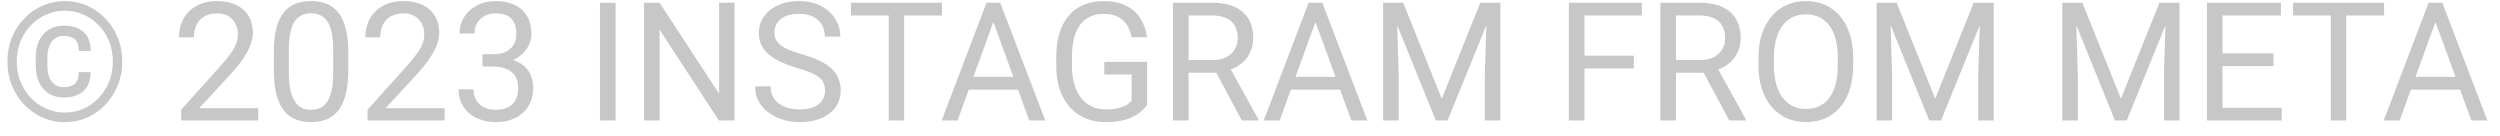 <svg width="166" height="9" viewBox="0 0 166 9" fill="none" xmlns="http://www.w3.org/2000/svg">
<path d="M5.231 4.788H6.016C6.016 5.35 5.854 5.773 5.532 6.056C5.214 6.335 4.78 6.475 4.232 6.475C3.853 6.475 3.523 6.387 3.244 6.211C2.968 6.036 2.754 5.792 2.6 5.481C2.449 5.169 2.374 4.808 2.374 4.396V3.778C2.374 3.367 2.449 3.005 2.6 2.693C2.754 2.382 2.968 2.138 3.244 1.963C3.523 1.787 3.853 1.7 4.232 1.7C4.78 1.7 5.215 1.839 5.538 2.119C5.86 2.398 6.021 2.819 6.021 3.381H5.237C5.237 3.026 5.151 2.772 4.979 2.618C4.811 2.464 4.562 2.387 4.232 2.387C3.996 2.387 3.797 2.446 3.636 2.564C3.475 2.683 3.353 2.847 3.271 3.059C3.189 3.266 3.147 3.504 3.147 3.773V4.396C3.147 4.668 3.189 4.91 3.271 5.121C3.353 5.329 3.475 5.492 3.636 5.61C3.797 5.728 3.996 5.787 4.232 5.787C4.562 5.787 4.811 5.71 4.979 5.556C5.147 5.402 5.231 5.146 5.231 4.788ZM1.112 4.084C1.112 4.561 1.194 5.005 1.359 5.417C1.524 5.828 1.753 6.188 2.046 6.496C2.34 6.804 2.68 7.044 3.067 7.216C3.454 7.388 3.867 7.474 4.308 7.474C4.748 7.474 5.16 7.388 5.543 7.216C5.93 7.044 6.268 6.804 6.558 6.496C6.852 6.188 7.081 5.828 7.246 5.417C7.41 5.005 7.493 4.561 7.493 4.084C7.493 3.605 7.41 3.161 7.246 2.752C7.081 2.344 6.852 1.988 6.558 1.684C6.268 1.376 5.93 1.138 5.543 0.969C5.16 0.797 4.748 0.711 4.308 0.711C3.867 0.711 3.454 0.797 3.067 0.969C2.68 1.138 2.34 1.376 2.046 1.684C1.753 1.988 1.524 2.344 1.359 2.752C1.194 3.161 1.112 3.605 1.112 4.084ZM0.494 4.084C0.494 3.515 0.593 2.987 0.79 2.5C0.986 2.013 1.26 1.589 1.611 1.227C1.962 0.862 2.367 0.579 2.825 0.378C3.287 0.174 3.781 0.072 4.308 0.072C4.834 0.072 5.326 0.174 5.785 0.378C6.247 0.579 6.651 0.862 6.999 1.227C7.349 1.589 7.623 2.013 7.82 2.5C8.017 2.987 8.116 3.515 8.116 4.084C8.116 4.654 8.017 5.182 7.82 5.669C7.623 6.156 7.349 6.584 6.999 6.953C6.651 7.318 6.247 7.603 5.785 7.807C5.326 8.011 4.834 8.113 4.308 8.113C3.781 8.113 3.287 8.011 2.825 7.807C2.367 7.603 1.962 7.318 1.611 6.953C1.26 6.584 0.986 6.156 0.79 5.669C0.593 5.182 0.494 4.654 0.494 4.084ZM17.15 7.184V8H12.031V7.286L14.593 4.434C14.908 4.083 15.152 3.785 15.324 3.542C15.499 3.295 15.621 3.075 15.689 2.881C15.761 2.684 15.796 2.484 15.796 2.28C15.796 2.022 15.743 1.789 15.635 1.582C15.531 1.37 15.377 1.202 15.173 1.077C14.969 0.951 14.722 0.889 14.432 0.889C14.085 0.889 13.795 0.957 13.562 1.093C13.333 1.225 13.161 1.411 13.046 1.651C12.932 1.891 12.874 2.167 12.874 2.479H11.881C11.881 2.038 11.977 1.635 12.171 1.27C12.364 0.905 12.651 0.615 13.03 0.4C13.41 0.181 13.877 0.072 14.432 0.072C14.926 0.072 15.349 0.16 15.7 0.335C16.051 0.507 16.319 0.751 16.505 1.066C16.695 1.377 16.79 1.743 16.79 2.162C16.79 2.391 16.751 2.624 16.672 2.86C16.597 3.093 16.491 3.325 16.355 3.558C16.223 3.791 16.067 4.02 15.888 4.246C15.712 4.471 15.524 4.693 15.324 4.912L13.229 7.184H17.15ZM23.123 3.467V4.659C23.123 5.3 23.065 5.841 22.951 6.281C22.836 6.722 22.671 7.076 22.456 7.345C22.242 7.613 21.982 7.808 21.678 7.93C21.377 8.048 21.037 8.107 20.657 8.107C20.356 8.107 20.079 8.07 19.825 7.995C19.57 7.919 19.341 7.799 19.137 7.635C18.937 7.466 18.765 7.248 18.622 6.979C18.478 6.711 18.369 6.385 18.294 6.002C18.219 5.619 18.181 5.171 18.181 4.659V3.467C18.181 2.826 18.238 2.289 18.353 1.855C18.471 1.422 18.638 1.075 18.852 0.813C19.067 0.549 19.325 0.359 19.626 0.244C19.93 0.13 20.27 0.072 20.646 0.072C20.951 0.072 21.23 0.11 21.484 0.185C21.742 0.257 21.971 0.373 22.172 0.534C22.372 0.692 22.543 0.903 22.682 1.168C22.825 1.429 22.935 1.75 23.01 2.129C23.085 2.509 23.123 2.955 23.123 3.467ZM22.123 4.82V3.3C22.123 2.949 22.102 2.641 22.059 2.376C22.02 2.108 21.961 1.879 21.882 1.689C21.803 1.499 21.703 1.345 21.581 1.227C21.463 1.109 21.325 1.023 21.168 0.969C21.014 0.912 20.84 0.883 20.646 0.883C20.41 0.883 20.201 0.928 20.018 1.018C19.835 1.104 19.681 1.241 19.556 1.431C19.434 1.621 19.341 1.87 19.277 2.178C19.212 2.486 19.18 2.86 19.18 3.3V4.82C19.18 5.171 19.2 5.481 19.239 5.75C19.282 6.018 19.345 6.251 19.427 6.448C19.51 6.641 19.61 6.8 19.728 6.926C19.846 7.051 19.982 7.144 20.136 7.205C20.294 7.262 20.467 7.291 20.657 7.291C20.901 7.291 21.114 7.244 21.296 7.151C21.479 7.058 21.631 6.913 21.753 6.716C21.878 6.516 21.971 6.26 22.032 5.948C22.093 5.633 22.123 5.257 22.123 4.82ZM29.525 7.184V8H24.406V7.286L26.968 4.434C27.283 4.083 27.527 3.785 27.699 3.542C27.874 3.295 27.996 3.075 28.064 2.881C28.136 2.684 28.171 2.484 28.171 2.28C28.171 2.022 28.118 1.789 28.01 1.582C27.906 1.37 27.752 1.202 27.548 1.077C27.344 0.951 27.097 0.889 26.807 0.889C26.46 0.889 26.17 0.957 25.937 1.093C25.708 1.225 25.536 1.411 25.421 1.651C25.307 1.891 25.25 2.167 25.25 2.479H24.256C24.256 2.038 24.352 1.635 24.546 1.27C24.739 0.905 25.026 0.615 25.405 0.4C25.785 0.181 26.252 0.072 26.807 0.072C27.301 0.072 27.724 0.16 28.075 0.335C28.426 0.507 28.694 0.751 28.88 1.066C29.07 1.377 29.165 1.743 29.165 2.162C29.165 2.391 29.126 2.624 29.047 2.86C28.972 3.093 28.866 3.325 28.73 3.558C28.598 3.791 28.442 4.02 28.263 4.246C28.087 4.471 27.899 4.693 27.699 4.912L25.604 7.184H29.525ZM32.039 3.601H32.748C33.095 3.601 33.381 3.544 33.607 3.429C33.836 3.311 34.006 3.152 34.117 2.951C34.232 2.747 34.289 2.518 34.289 2.264C34.289 1.963 34.239 1.71 34.139 1.506C34.038 1.302 33.888 1.148 33.688 1.044C33.487 0.941 33.233 0.889 32.925 0.889C32.645 0.889 32.398 0.944 32.184 1.055C31.972 1.163 31.806 1.317 31.684 1.517C31.566 1.718 31.507 1.954 31.507 2.226H30.513C30.513 1.829 30.613 1.467 30.814 1.141C31.015 0.815 31.296 0.556 31.657 0.362C32.023 0.169 32.445 0.072 32.925 0.072C33.398 0.072 33.811 0.156 34.166 0.325C34.52 0.489 34.796 0.736 34.993 1.066C35.19 1.392 35.288 1.798 35.288 2.285C35.288 2.482 35.242 2.693 35.148 2.919C35.059 3.141 34.917 3.349 34.724 3.542C34.534 3.735 34.287 3.895 33.983 4.02C33.678 4.142 33.313 4.203 32.887 4.203H32.039V3.601ZM32.039 4.417V3.821H32.887C33.385 3.821 33.797 3.88 34.123 3.999C34.448 4.117 34.704 4.274 34.891 4.471C35.08 4.668 35.213 4.885 35.288 5.121C35.367 5.354 35.406 5.587 35.406 5.819C35.406 6.185 35.344 6.509 35.218 6.792C35.096 7.074 34.923 7.314 34.697 7.511C34.475 7.708 34.214 7.857 33.913 7.957C33.612 8.057 33.285 8.107 32.93 8.107C32.59 8.107 32.27 8.059 31.969 7.962C31.672 7.866 31.408 7.726 31.179 7.543C30.95 7.357 30.771 7.13 30.642 6.861C30.513 6.589 30.449 6.279 30.449 5.932H31.442C31.442 6.204 31.502 6.442 31.62 6.646C31.741 6.851 31.913 7.01 32.135 7.125C32.361 7.236 32.626 7.291 32.93 7.291C33.234 7.291 33.496 7.239 33.714 7.135C33.936 7.028 34.106 6.867 34.225 6.652C34.346 6.437 34.407 6.167 34.407 5.841C34.407 5.515 34.339 5.248 34.203 5.041C34.067 4.829 33.874 4.673 33.623 4.573C33.376 4.469 33.084 4.417 32.748 4.417H32.039ZM40.874 0.18V8H39.837V0.18H40.874ZM48.775 0.18V8H47.733L43.796 1.968V8H42.759V0.18H43.796L47.749 6.228V0.18H48.775ZM54.78 6.023C54.78 5.841 54.751 5.68 54.694 5.54C54.64 5.397 54.544 5.268 54.404 5.153C54.268 5.039 54.078 4.93 53.834 4.826C53.595 4.722 53.29 4.616 52.921 4.509C52.535 4.394 52.185 4.267 51.874 4.127C51.562 3.984 51.296 3.821 51.074 3.639C50.852 3.456 50.682 3.247 50.563 3.01C50.445 2.774 50.386 2.504 50.386 2.199C50.386 1.895 50.449 1.614 50.574 1.356C50.7 1.098 50.879 0.874 51.111 0.685C51.348 0.491 51.629 0.341 51.955 0.233C52.28 0.126 52.644 0.072 53.045 0.072C53.632 0.072 54.13 0.185 54.538 0.411C54.95 0.633 55.263 0.924 55.478 1.286C55.693 1.644 55.8 2.027 55.8 2.436H54.769C54.769 2.142 54.706 1.882 54.581 1.657C54.456 1.428 54.266 1.249 54.012 1.12C53.758 0.987 53.435 0.921 53.045 0.921C52.676 0.921 52.372 0.976 52.132 1.087C51.892 1.198 51.713 1.349 51.595 1.539C51.48 1.728 51.423 1.945 51.423 2.188C51.423 2.353 51.457 2.504 51.525 2.64C51.596 2.772 51.706 2.896 51.852 3.01C52.003 3.125 52.193 3.23 52.422 3.327C52.655 3.424 52.932 3.517 53.254 3.606C53.698 3.732 54.081 3.871 54.404 4.025C54.726 4.179 54.991 4.353 55.199 4.546C55.41 4.736 55.566 4.953 55.666 5.196C55.77 5.436 55.822 5.708 55.822 6.013C55.822 6.331 55.757 6.62 55.628 6.877C55.499 7.135 55.315 7.355 55.075 7.538C54.835 7.721 54.547 7.862 54.21 7.962C53.877 8.059 53.505 8.107 53.093 8.107C52.732 8.107 52.375 8.057 52.024 7.957C51.677 7.857 51.36 7.706 51.074 7.506C50.791 7.305 50.563 7.058 50.392 6.765C50.223 6.467 50.139 6.124 50.139 5.733H51.17C51.17 6.002 51.222 6.233 51.326 6.426C51.43 6.616 51.572 6.774 51.751 6.899C51.933 7.024 52.139 7.117 52.368 7.178C52.601 7.236 52.843 7.264 53.093 7.264C53.455 7.264 53.761 7.214 54.012 7.114C54.262 7.014 54.452 6.87 54.581 6.684C54.714 6.498 54.78 6.278 54.78 6.023ZM60.033 0.18V8H59.012V0.18H60.033ZM62.546 0.18V1.028H56.504V0.18H62.546ZM66.172 0.873L63.583 8H62.525L65.506 0.18H66.188L66.172 0.873ZM68.342 8L65.748 0.873L65.731 0.18H66.414L69.405 8H68.342ZM68.207 5.105V5.954H63.814V5.105H68.207ZM76.168 4.106V6.969C76.071 7.112 75.917 7.273 75.706 7.452C75.494 7.628 75.203 7.782 74.83 7.914C74.461 8.043 73.985 8.107 73.401 8.107C72.925 8.107 72.487 8.025 72.085 7.86C71.688 7.692 71.342 7.449 71.049 7.13C70.759 6.808 70.533 6.417 70.372 5.959C70.215 5.497 70.136 4.974 70.136 4.391V3.784C70.136 3.2 70.204 2.679 70.34 2.221C70.48 1.762 70.684 1.374 70.952 1.055C71.221 0.733 71.55 0.489 71.94 0.325C72.331 0.156 72.778 0.072 73.283 0.072C73.881 0.072 74.381 0.176 74.782 0.384C75.186 0.588 75.501 0.871 75.727 1.232C75.956 1.594 76.103 2.006 76.168 2.468H75.131C75.084 2.185 74.991 1.927 74.852 1.694C74.716 1.462 74.52 1.275 74.266 1.136C74.012 0.993 73.684 0.921 73.283 0.921C72.921 0.921 72.608 0.987 72.343 1.12C72.078 1.252 71.86 1.442 71.688 1.689C71.516 1.936 71.387 2.235 71.301 2.586C71.219 2.937 71.178 3.333 71.178 3.773V4.391C71.178 4.842 71.23 5.245 71.334 5.599C71.441 5.954 71.593 6.256 71.79 6.507C71.987 6.754 72.222 6.942 72.494 7.071C72.769 7.2 73.074 7.264 73.407 7.264C73.776 7.264 74.075 7.234 74.304 7.173C74.533 7.108 74.712 7.033 74.841 6.947C74.97 6.858 75.068 6.774 75.136 6.695V4.944H73.326V4.106H76.168ZM77.886 0.18H80.475C81.062 0.18 81.558 0.269 81.963 0.448C82.371 0.627 82.681 0.892 82.892 1.243C83.107 1.59 83.214 2.018 83.214 2.527C83.214 2.885 83.141 3.213 82.994 3.51C82.851 3.803 82.643 4.054 82.371 4.262C82.103 4.466 81.78 4.618 81.404 4.718L81.114 4.831H78.681L78.67 3.988H80.507C80.88 3.988 81.189 3.923 81.436 3.794C81.684 3.662 81.87 3.485 81.995 3.263C82.12 3.041 82.183 2.795 82.183 2.527C82.183 2.226 82.124 1.963 82.006 1.737C81.888 1.512 81.701 1.338 81.447 1.216C81.197 1.091 80.873 1.028 80.475 1.028H78.923V8H77.886V0.18ZM82.457 8L80.556 4.455L81.635 4.45L83.564 7.936V8H82.457ZM87.56 0.873L84.971 8H83.913L86.894 0.18H87.576L87.56 0.873ZM89.73 8L87.135 0.873L87.119 0.18H87.801L90.793 8H89.73ZM89.595 5.105V5.954H85.202V5.105H89.595ZM92.168 0.18H93.172L95.734 6.555L98.291 0.18H99.301L96.121 8H95.337L92.168 0.18ZM91.84 0.18H92.727L92.872 4.949V8H91.84V0.18ZM98.737 0.18H99.623V8H98.592V4.949L98.737 0.18ZM105.209 0.18V8H104.172V0.18H105.209ZM108.485 3.698V4.546H104.983V3.698H108.485ZM109.017 0.18V1.028H104.983V0.18H109.017ZM110.252 0.18H112.841C113.429 0.18 113.924 0.269 114.329 0.448C114.737 0.627 115.047 0.892 115.258 1.243C115.473 1.59 115.581 2.018 115.581 2.527C115.581 2.885 115.507 3.213 115.36 3.51C115.217 3.803 115.009 4.054 114.737 4.262C114.469 4.466 114.146 4.618 113.771 4.718L113.48 4.831H111.047L111.037 3.988H112.874C113.246 3.988 113.556 3.923 113.803 3.794C114.05 3.662 114.236 3.485 114.361 3.263C114.487 3.041 114.549 2.795 114.549 2.527C114.549 2.226 114.49 1.963 114.372 1.737C114.254 1.512 114.068 1.338 113.813 1.216C113.563 1.091 113.239 1.028 112.841 1.028H111.289V8H110.252V0.18ZM114.823 8L112.922 4.455L114.001 4.45L115.93 7.936V8H114.823ZM123.052 3.843V4.337C123.052 4.924 122.978 5.451 122.832 5.916C122.685 6.382 122.473 6.777 122.198 7.103C121.922 7.429 121.591 7.678 121.204 7.85C120.821 8.021 120.391 8.107 119.915 8.107C119.453 8.107 119.029 8.021 118.642 7.85C118.259 7.678 117.926 7.429 117.643 7.103C117.364 6.777 117.147 6.382 116.993 5.916C116.839 5.451 116.762 4.924 116.762 4.337V3.843C116.762 3.256 116.837 2.731 116.988 2.269C117.142 1.804 117.358 1.408 117.638 1.082C117.917 0.753 118.248 0.502 118.631 0.33C119.018 0.158 119.442 0.072 119.904 0.072C120.381 0.072 120.81 0.158 121.193 0.33C121.58 0.502 121.911 0.753 122.187 1.082C122.466 1.408 122.679 1.804 122.826 2.269C122.977 2.731 123.052 3.256 123.052 3.843ZM122.026 4.337V3.832C122.026 3.367 121.978 2.955 121.881 2.597C121.788 2.239 121.65 1.938 121.467 1.694C121.285 1.451 121.061 1.266 120.796 1.141C120.535 1.016 120.237 0.953 119.904 0.953C119.582 0.953 119.29 1.016 119.029 1.141C118.771 1.266 118.549 1.451 118.363 1.694C118.18 1.938 118.039 2.239 117.938 2.597C117.838 2.955 117.788 3.367 117.788 3.832V4.337C117.788 4.806 117.838 5.221 117.938 5.583C118.039 5.941 118.182 6.244 118.368 6.491C118.558 6.734 118.782 6.919 119.04 7.044C119.301 7.169 119.593 7.232 119.915 7.232C120.252 7.232 120.551 7.169 120.812 7.044C121.073 6.919 121.294 6.734 121.473 6.491C121.655 6.244 121.793 5.941 121.886 5.583C121.979 5.221 122.026 4.806 122.026 4.337ZM124.932 0.18H125.936L128.498 6.555L131.055 0.18H132.064L128.885 8H128.101L124.932 0.18ZM124.604 0.18H125.49L125.635 4.949V8H124.604V0.18ZM131.5 0.18H132.387V8H131.355V4.949L131.5 0.18ZM137.264 0.18H138.268L140.83 6.555L143.387 0.18H144.396L141.217 8H140.433L137.264 0.18ZM136.936 0.18H137.822L137.967 4.949V8H136.936V0.18ZM143.833 0.18H144.719V8H143.688V4.949L143.833 0.18ZM151.508 7.157V8H147.367V7.157H151.508ZM147.576 0.18V8H146.54V0.18H147.576ZM150.96 3.542V4.385H147.367V3.542H150.96ZM151.454 0.18V1.028H147.367V0.18H151.454ZM155.789 0.18V8H154.768V0.18H155.789ZM158.302 0.18V1.028H152.26V0.18H158.302ZM161.928 0.873L159.339 8H158.281L161.262 0.18H161.944L161.928 0.873ZM164.098 8L161.503 0.873L161.487 0.18H162.169L165.161 8H164.098ZM163.963 5.105V5.954H159.57V5.105H163.963Z" fill="#C7C7C7"/>
</svg>
